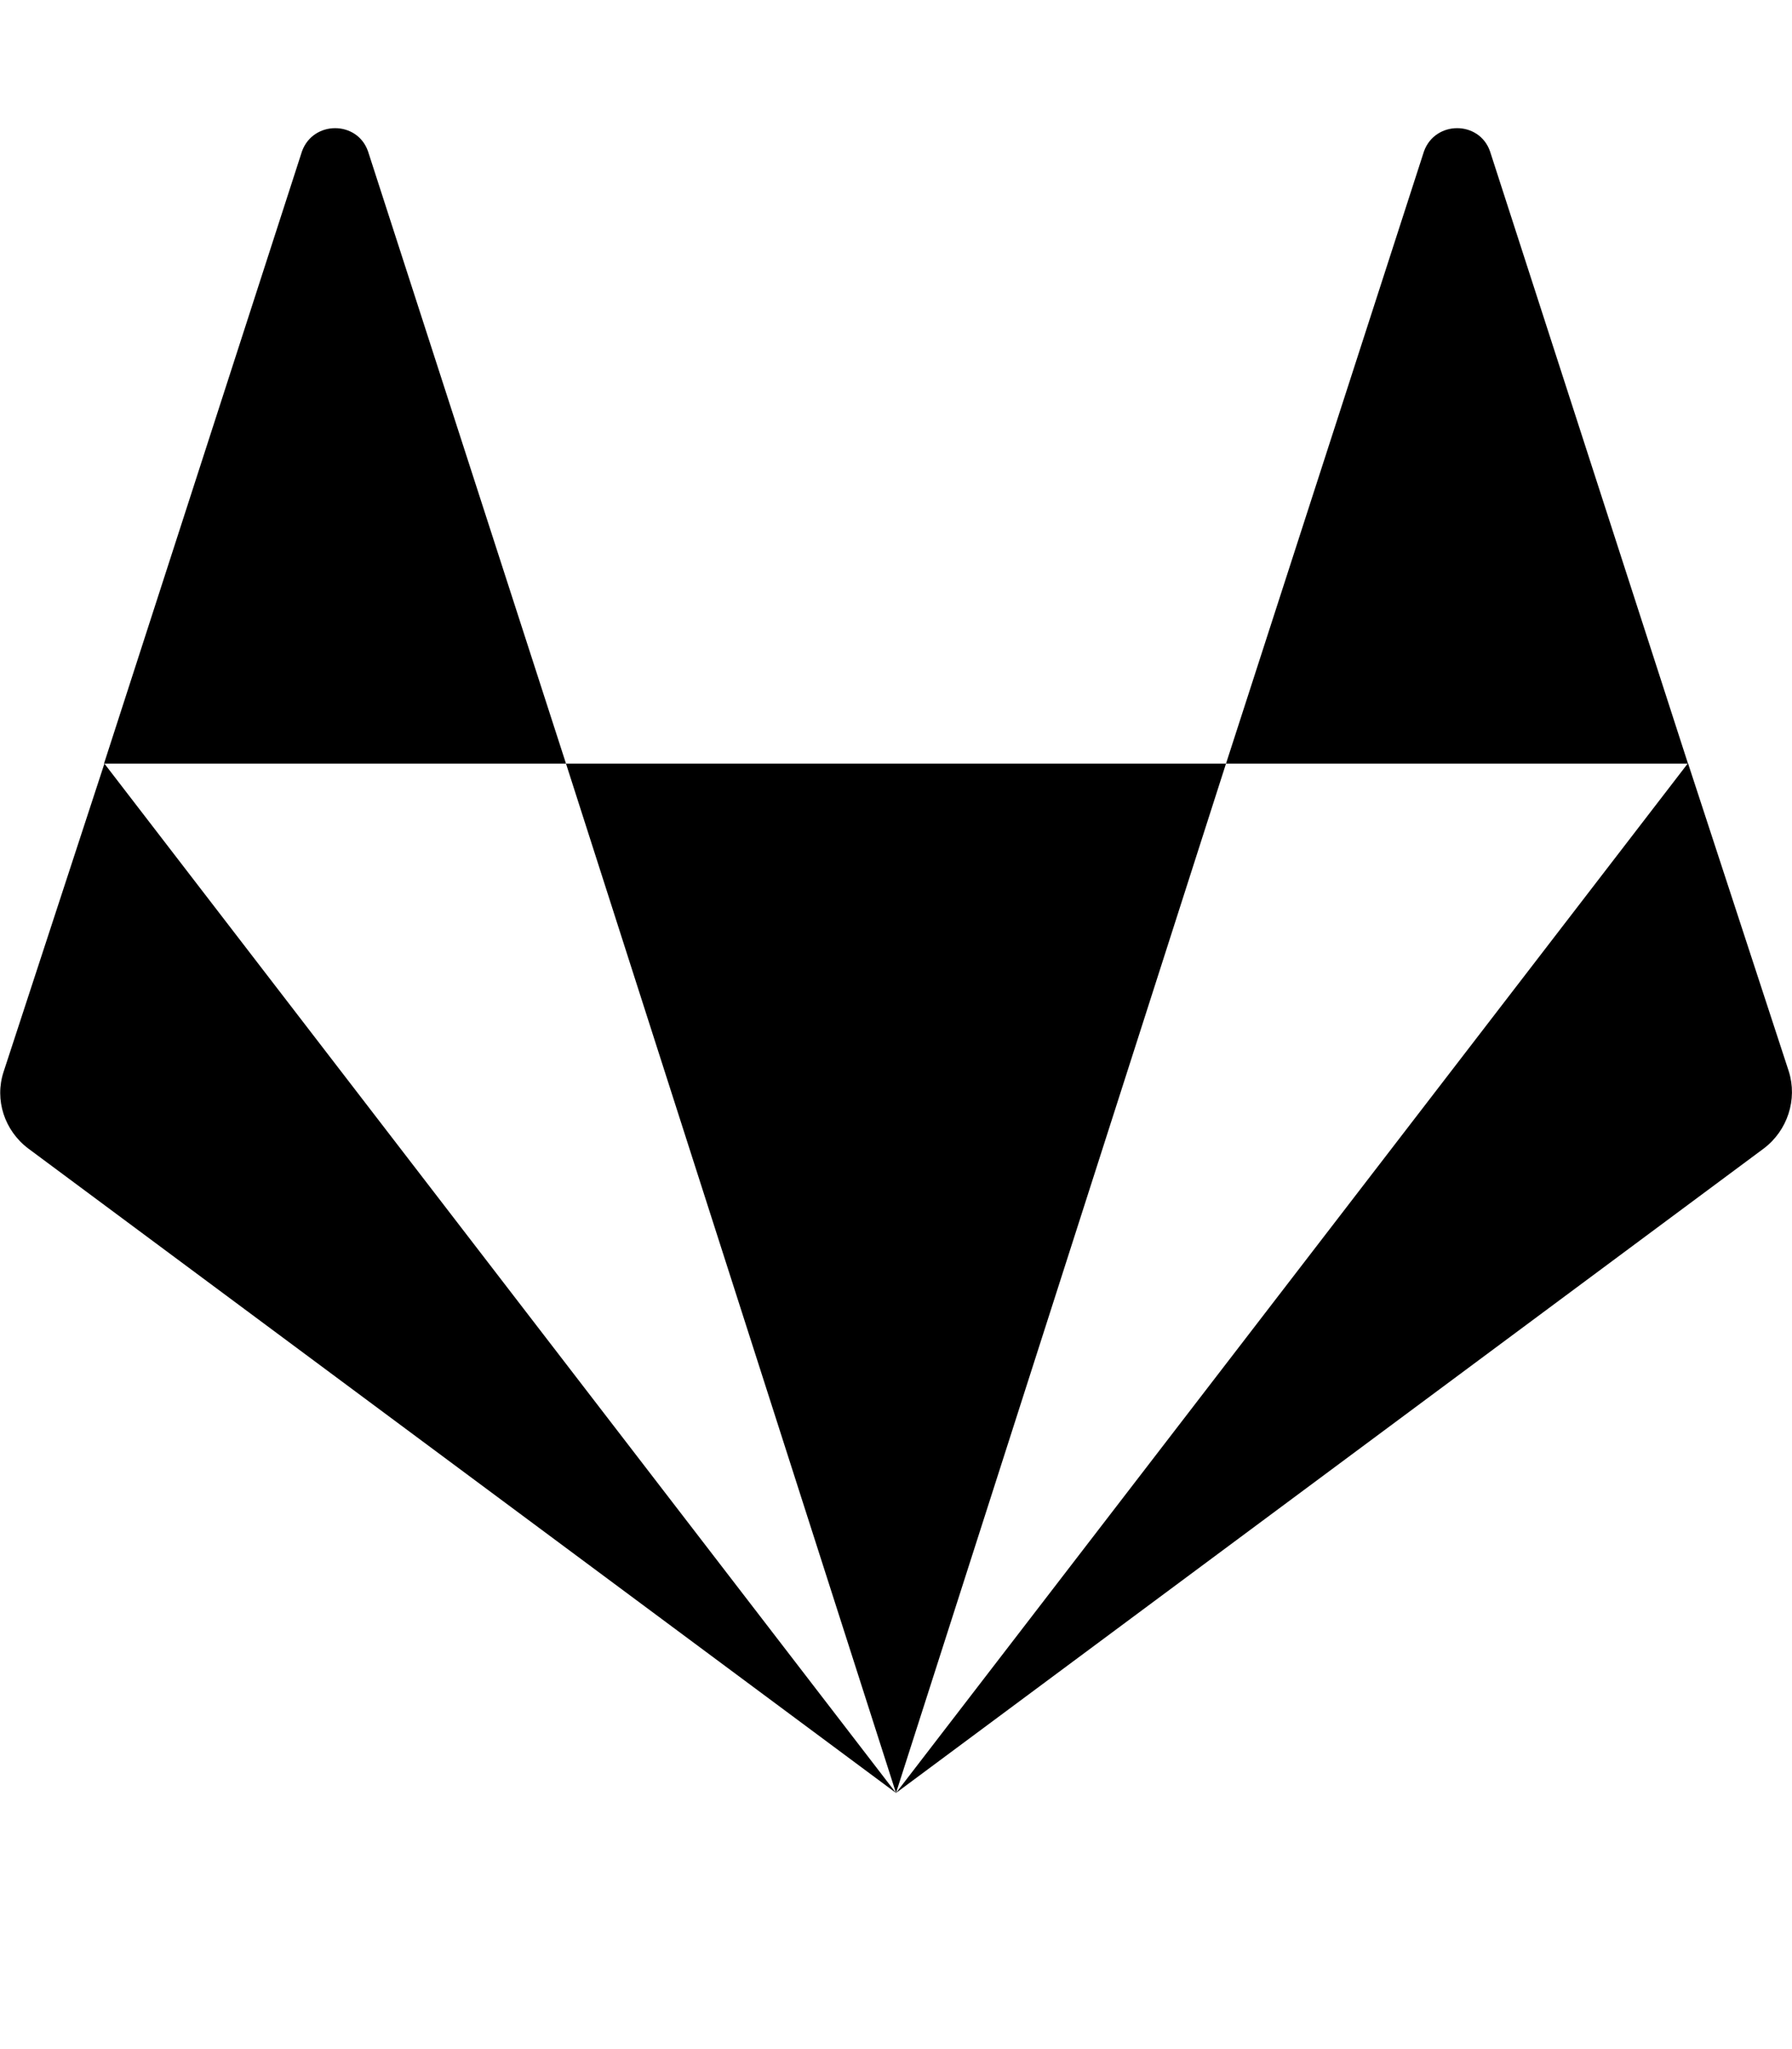 <svg xmlns="http://www.w3.org/2000/svg" viewBox="0 0 448 512"><path d="M26.1 190.8L224 448 7.1 287c-6-4.5-8.5-12.2-6.2-19.2l25.2-77zM92 37.8c-2.7-7.7-13.7-7.7-16.5 0L26 190.8h115.5L92 37.8zm49.5 153L224 448l82.5-257.2h-165zm305.7 76.9l-25.2-77L224 448l216.9-161c6-4.5 8.5-12.3 6.3-19.3zM372.5 37.8c-2.7-7.7-13.7-7.7-16.5 0l-49.5 153H422l-49.5-153z"/></svg>